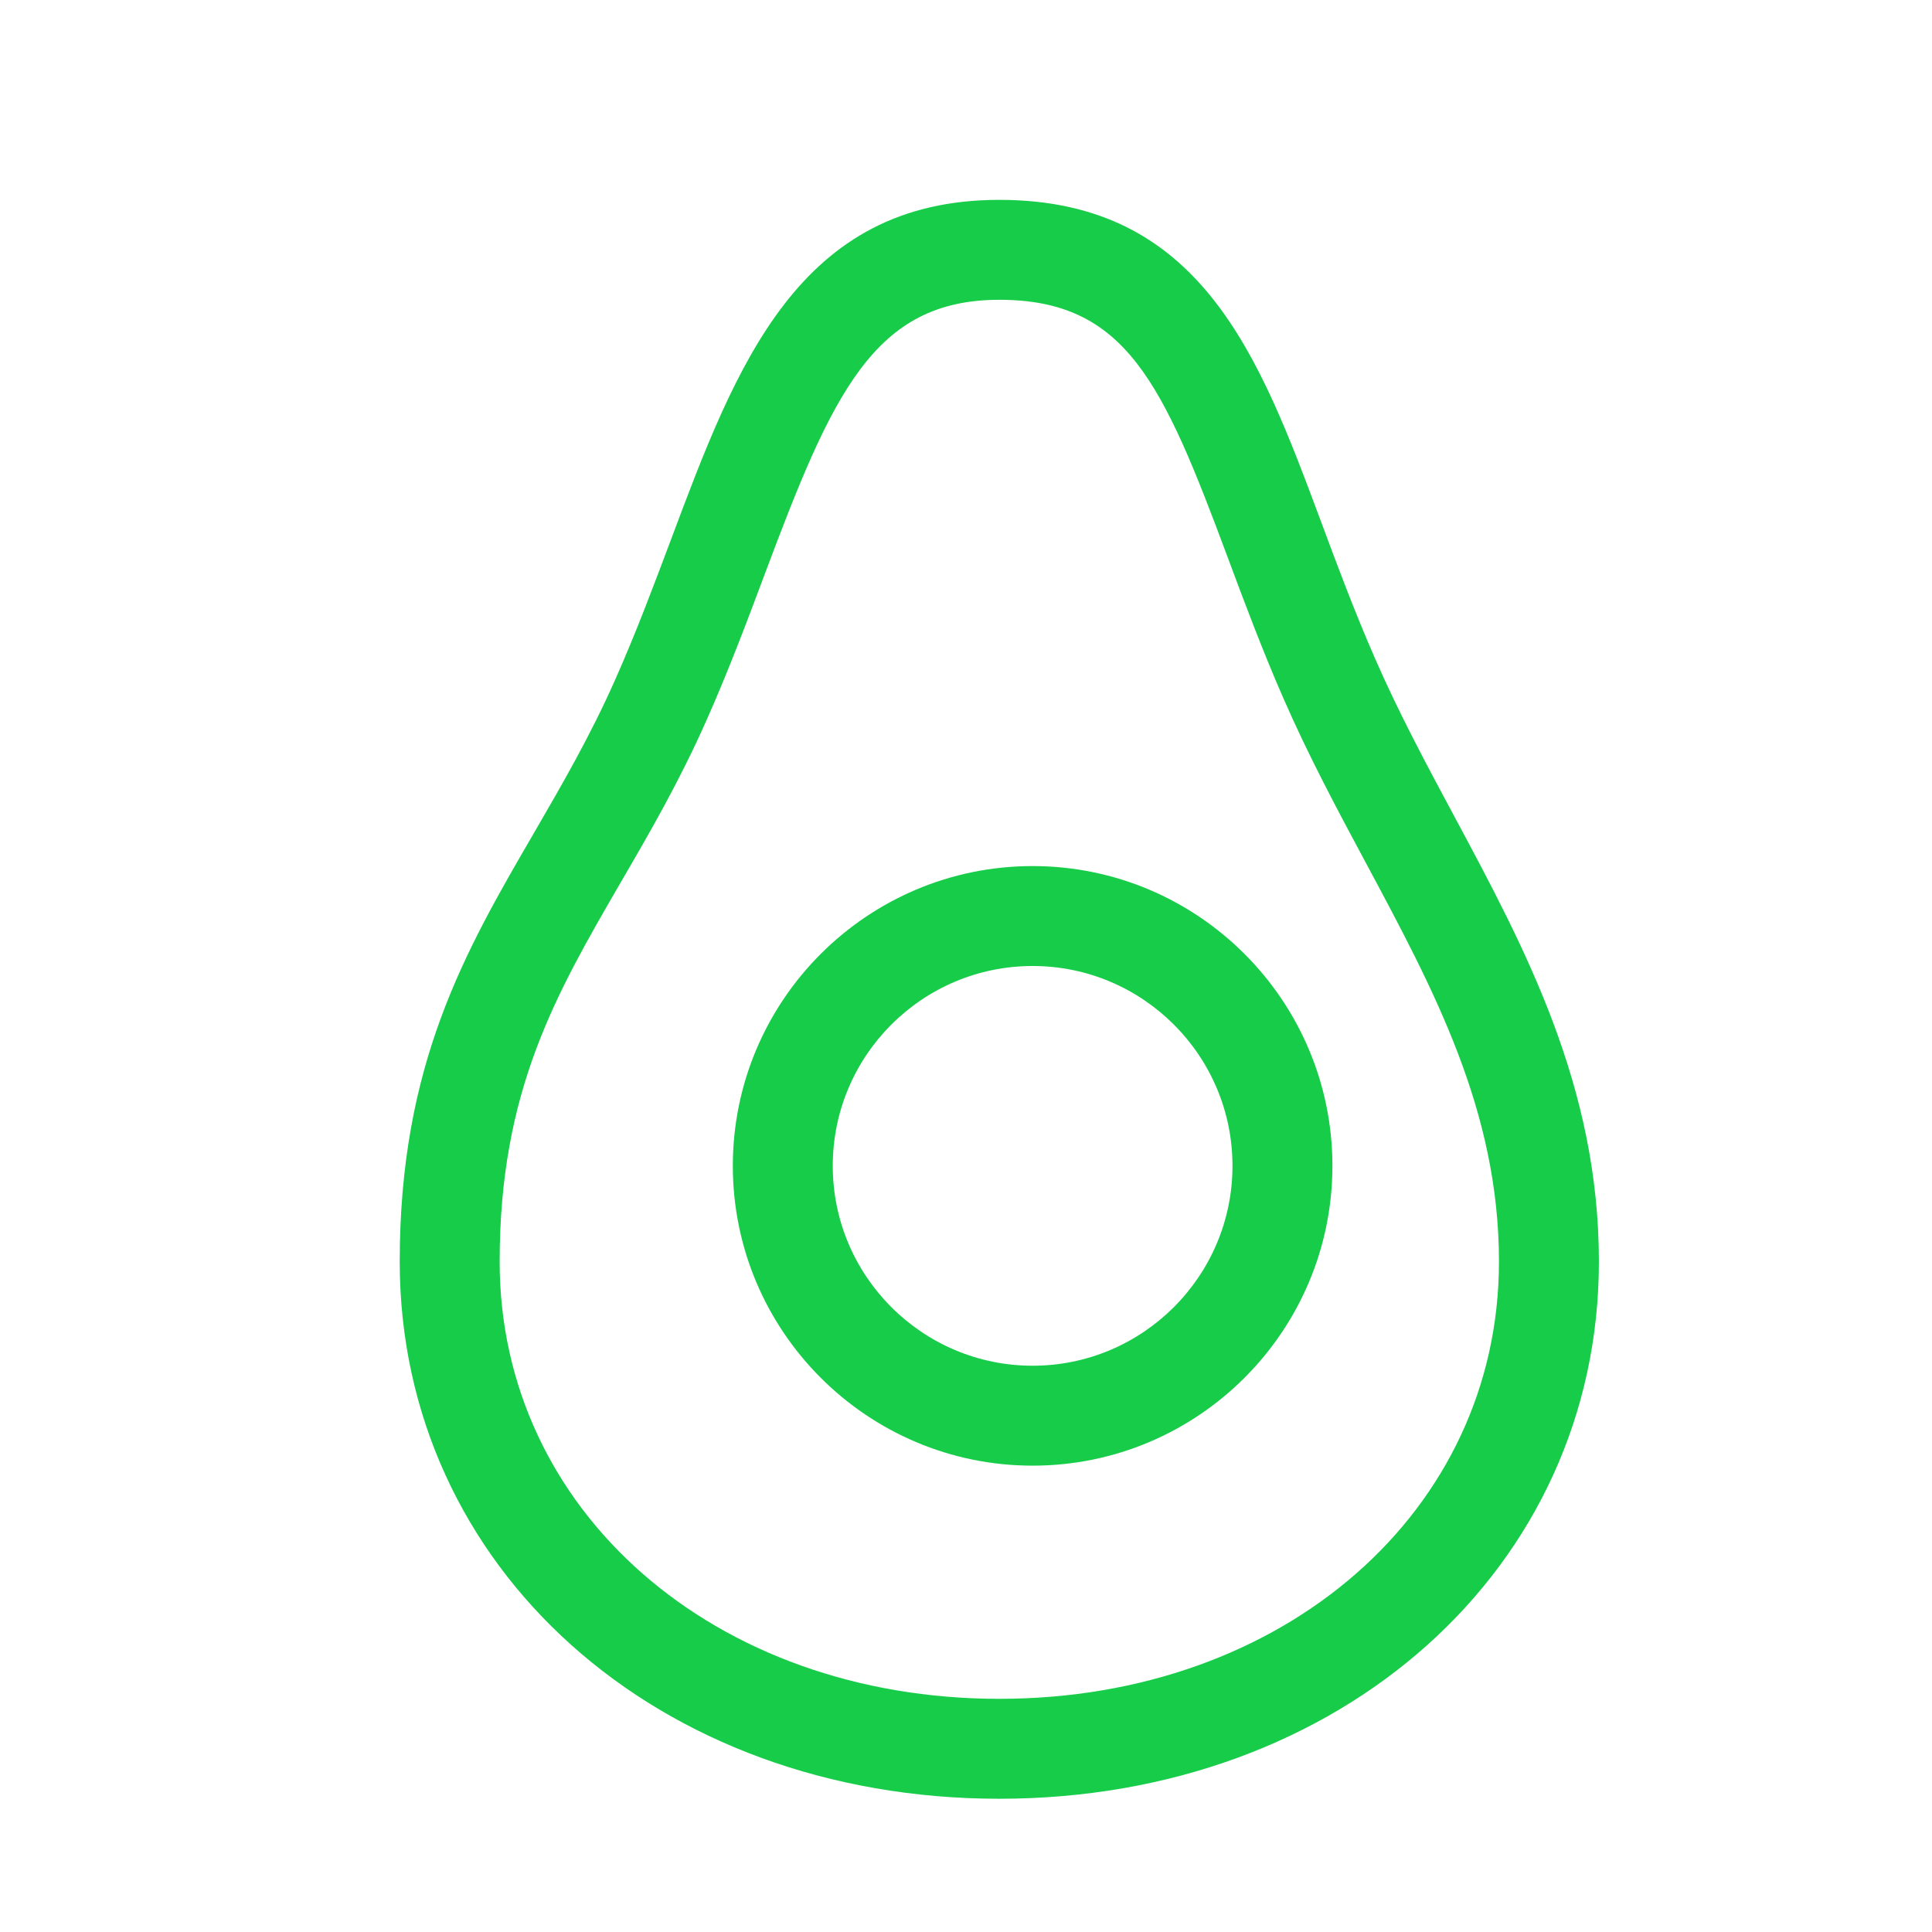 <svg width="29" height="29" viewBox="0 0 29 29" fill="none" xmlns="http://www.w3.org/2000/svg">
<path d="M15 27C9.869 27 6 23.534 6 18.938C6 15.971 6.98 14.283 8.019 12.496C8.433 11.782 8.862 11.044 9.237 10.196C9.553 9.484 9.818 8.774 10.072 8.099C11.054 5.477 11.983 3 15 3C18.03 3 18.904 5.347 19.83 7.832C20.07 8.478 20.327 9.168 20.637 9.878C20.991 10.691 21.415 11.481 21.825 12.245C22.895 14.24 24 16.302 24 18.938C24 23.534 20.131 27 15 27ZM15 4.5C13.111 4.5 12.492 5.915 11.476 8.626C11.213 9.327 10.937 10.064 10.608 10.804C10.2 11.727 9.75 12.501 9.315 13.249C8.342 14.927 7.5 16.375 7.5 18.938C7.5 22.679 10.724 25.5 15 25.5C19.276 25.5 22.5 22.679 22.5 18.938C22.5 16.679 21.53 14.87 20.503 12.954C20.079 12.163 19.641 11.346 19.263 10.479C18.94 9.74 18.674 9.026 18.424 8.355C17.454 5.752 16.904 4.5 15 4.5Z" fill="#16CC49"/>
<path d="M15.5 22C13.018 22 11 19.982 11 17.5C11 15.018 13.018 13 15.5 13C17.982 13 20 15.018 20 17.5C20 19.982 17.982 22 15.5 22ZM15.5 14.5C13.845 14.5 12.5 15.845 12.5 17.5C12.5 19.155 13.845 20.5 15.5 20.5C17.154 20.5 18.5 19.155 18.5 17.5C18.5 15.845 17.154 14.5 15.5 14.5Z" fill="#16CC49"/>
</svg>
